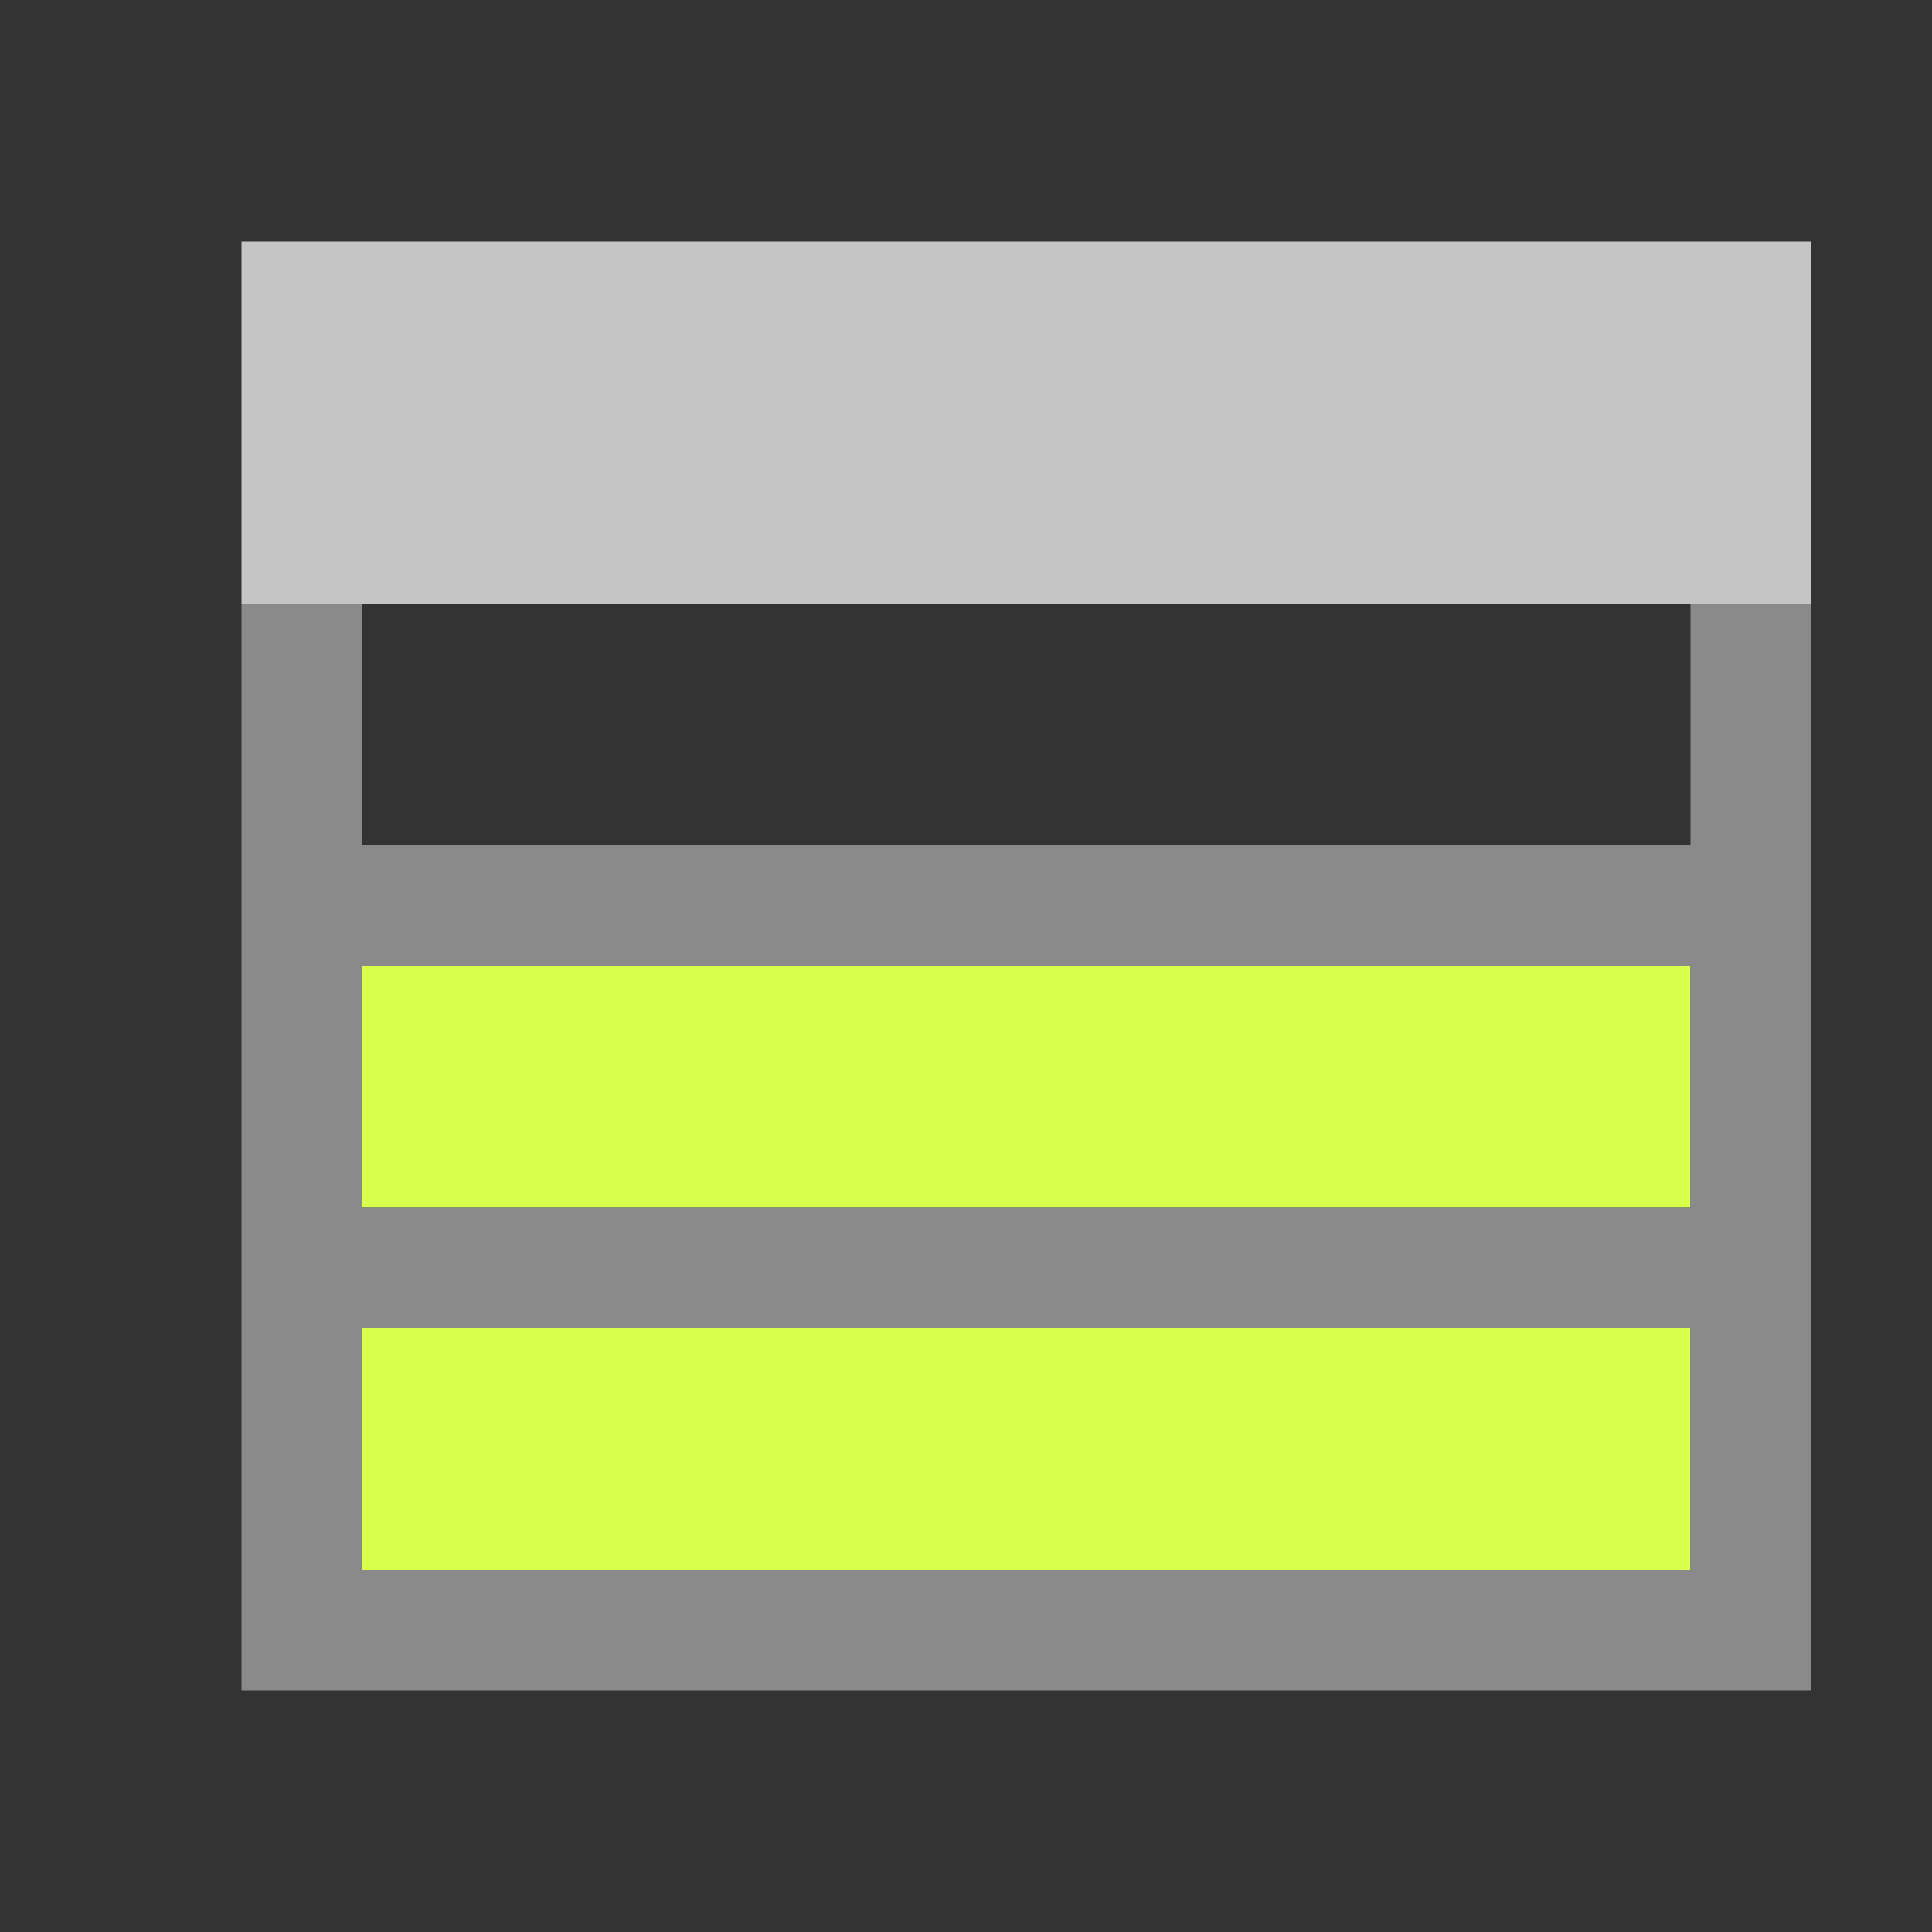 <svg xmlns="http://www.w3.org/2000/svg" viewBox="0 0 16 16"><rect x="0" y="0" width="16" height="16" fill="#333333" stroke="none"/><defs><style>.icon-canvas-transparent,.icon-vs-out{fill:#252526;}.icon-canvas-transparent{opacity:0;}.icon-vs-bg{fill:#c5c5c5;}.graph-frame-lime{fill:#d8ff4c;}.icon-disabled-grey{fill:#8a8a8a;}</style></defs><title>AzureStorageAccount_16x</title><g id="canvas"><path class="icon-canvas-transparent" d="M16,16H0V0H16Z"/></g><g id="outline" style="display: none;"><path class="icon-vs-out" d="M16,1V15H1V1Z" style="display: none;"/></g><g id="iconBg"><path class="icon-vs-bg" d="M15,5H2V2H15Z"/><path class="graph-frame-lime" d="M14,8v2H3V8ZM3,13H14V11H3Z"/><path class="icon-disabled-grey" d="M14,5V7H3V5H2v9H15V5Zm0,8H3V11H14Zm0-3H3V8H14Z"/></g></svg>